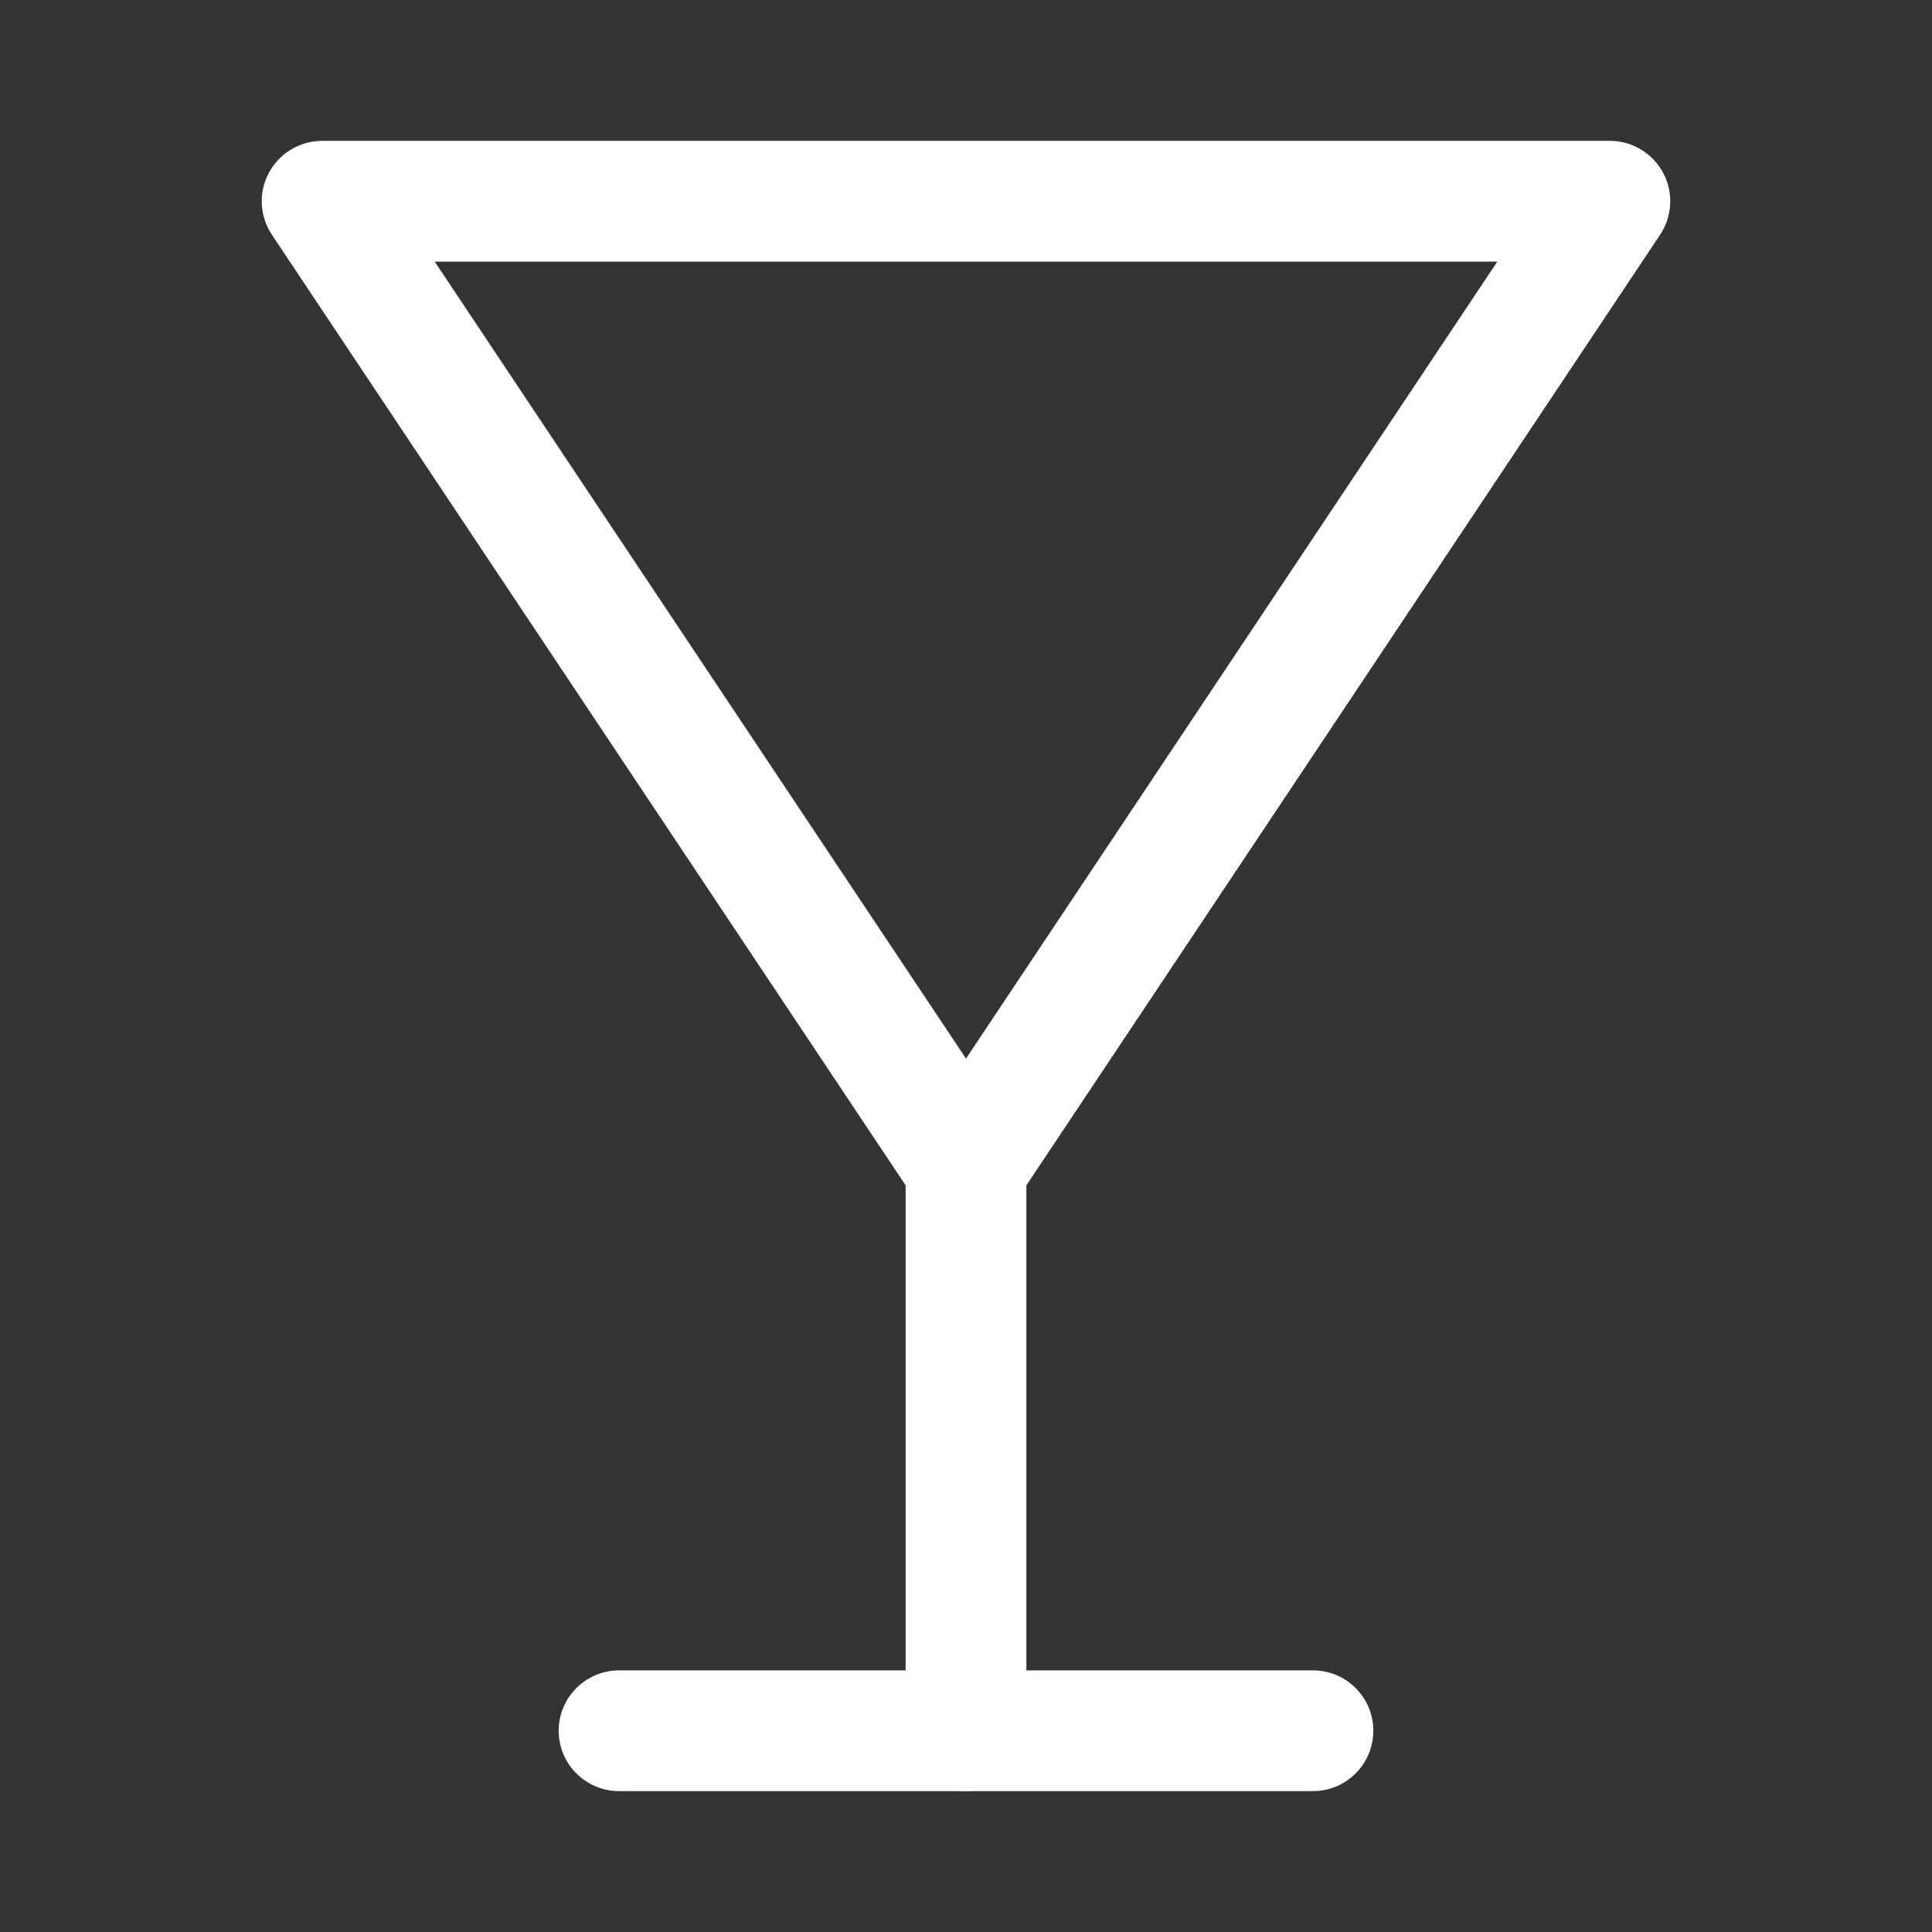 <svg width="24" height="24" viewBox="0 0 24 24" fill="none" xmlns="http://www.w3.org/2000/svg">
<rect x="0" y="0" width="24" height="24" fill="#333333" stroke="none"/>
<path d="M12 15.25C11.877 15.252 11.756 15.222 11.648 15.165C11.539 15.107 11.447 15.023 11.38 14.92L3.38 2.92C3.304 2.807 3.26 2.676 3.252 2.54C3.245 2.404 3.275 2.269 3.339 2.149C3.402 2.029 3.498 1.928 3.614 1.858C3.731 1.787 3.864 1.75 4 1.75H20C20.136 1.75 20.269 1.787 20.386 1.858C20.502 1.928 20.598 2.029 20.661 2.149C20.725 2.269 20.755 2.404 20.747 2.54C20.74 2.676 20.696 2.807 20.62 2.92L12.62 14.92C12.553 15.023 12.461 15.107 12.352 15.165C12.244 15.222 12.123 15.252 12 15.25ZM5.4 3.25L12 13.15L18.6 3.25H5.4Z" fill="white"/>
<path d="M12 22.25C11.802 22.247 11.613 22.168 11.473 22.027C11.332 21.887 11.253 21.698 11.25 21.5V14.5C11.25 14.301 11.329 14.11 11.47 13.97C11.61 13.829 11.801 13.75 12 13.75C12.199 13.75 12.39 13.829 12.53 13.97C12.671 14.11 12.75 14.301 12.75 14.5V21.5C12.747 21.698 12.668 21.887 12.527 22.027C12.387 22.168 12.198 22.247 12 22.25Z" fill="white"/>
<path d="M16.31 22.25H7.69C7.491 22.25 7.3 22.171 7.16 22.03C7.019 21.89 6.94 21.699 6.94 21.5C6.94 21.301 7.019 21.11 7.16 20.97C7.3 20.829 7.491 20.75 7.69 20.75H16.31C16.509 20.75 16.7 20.829 16.84 20.97C16.981 21.11 17.06 21.301 17.06 21.5C17.06 21.699 16.981 21.89 16.84 22.03C16.7 22.171 16.509 22.25 16.31 22.25Z" fill="white"/>
</svg>
